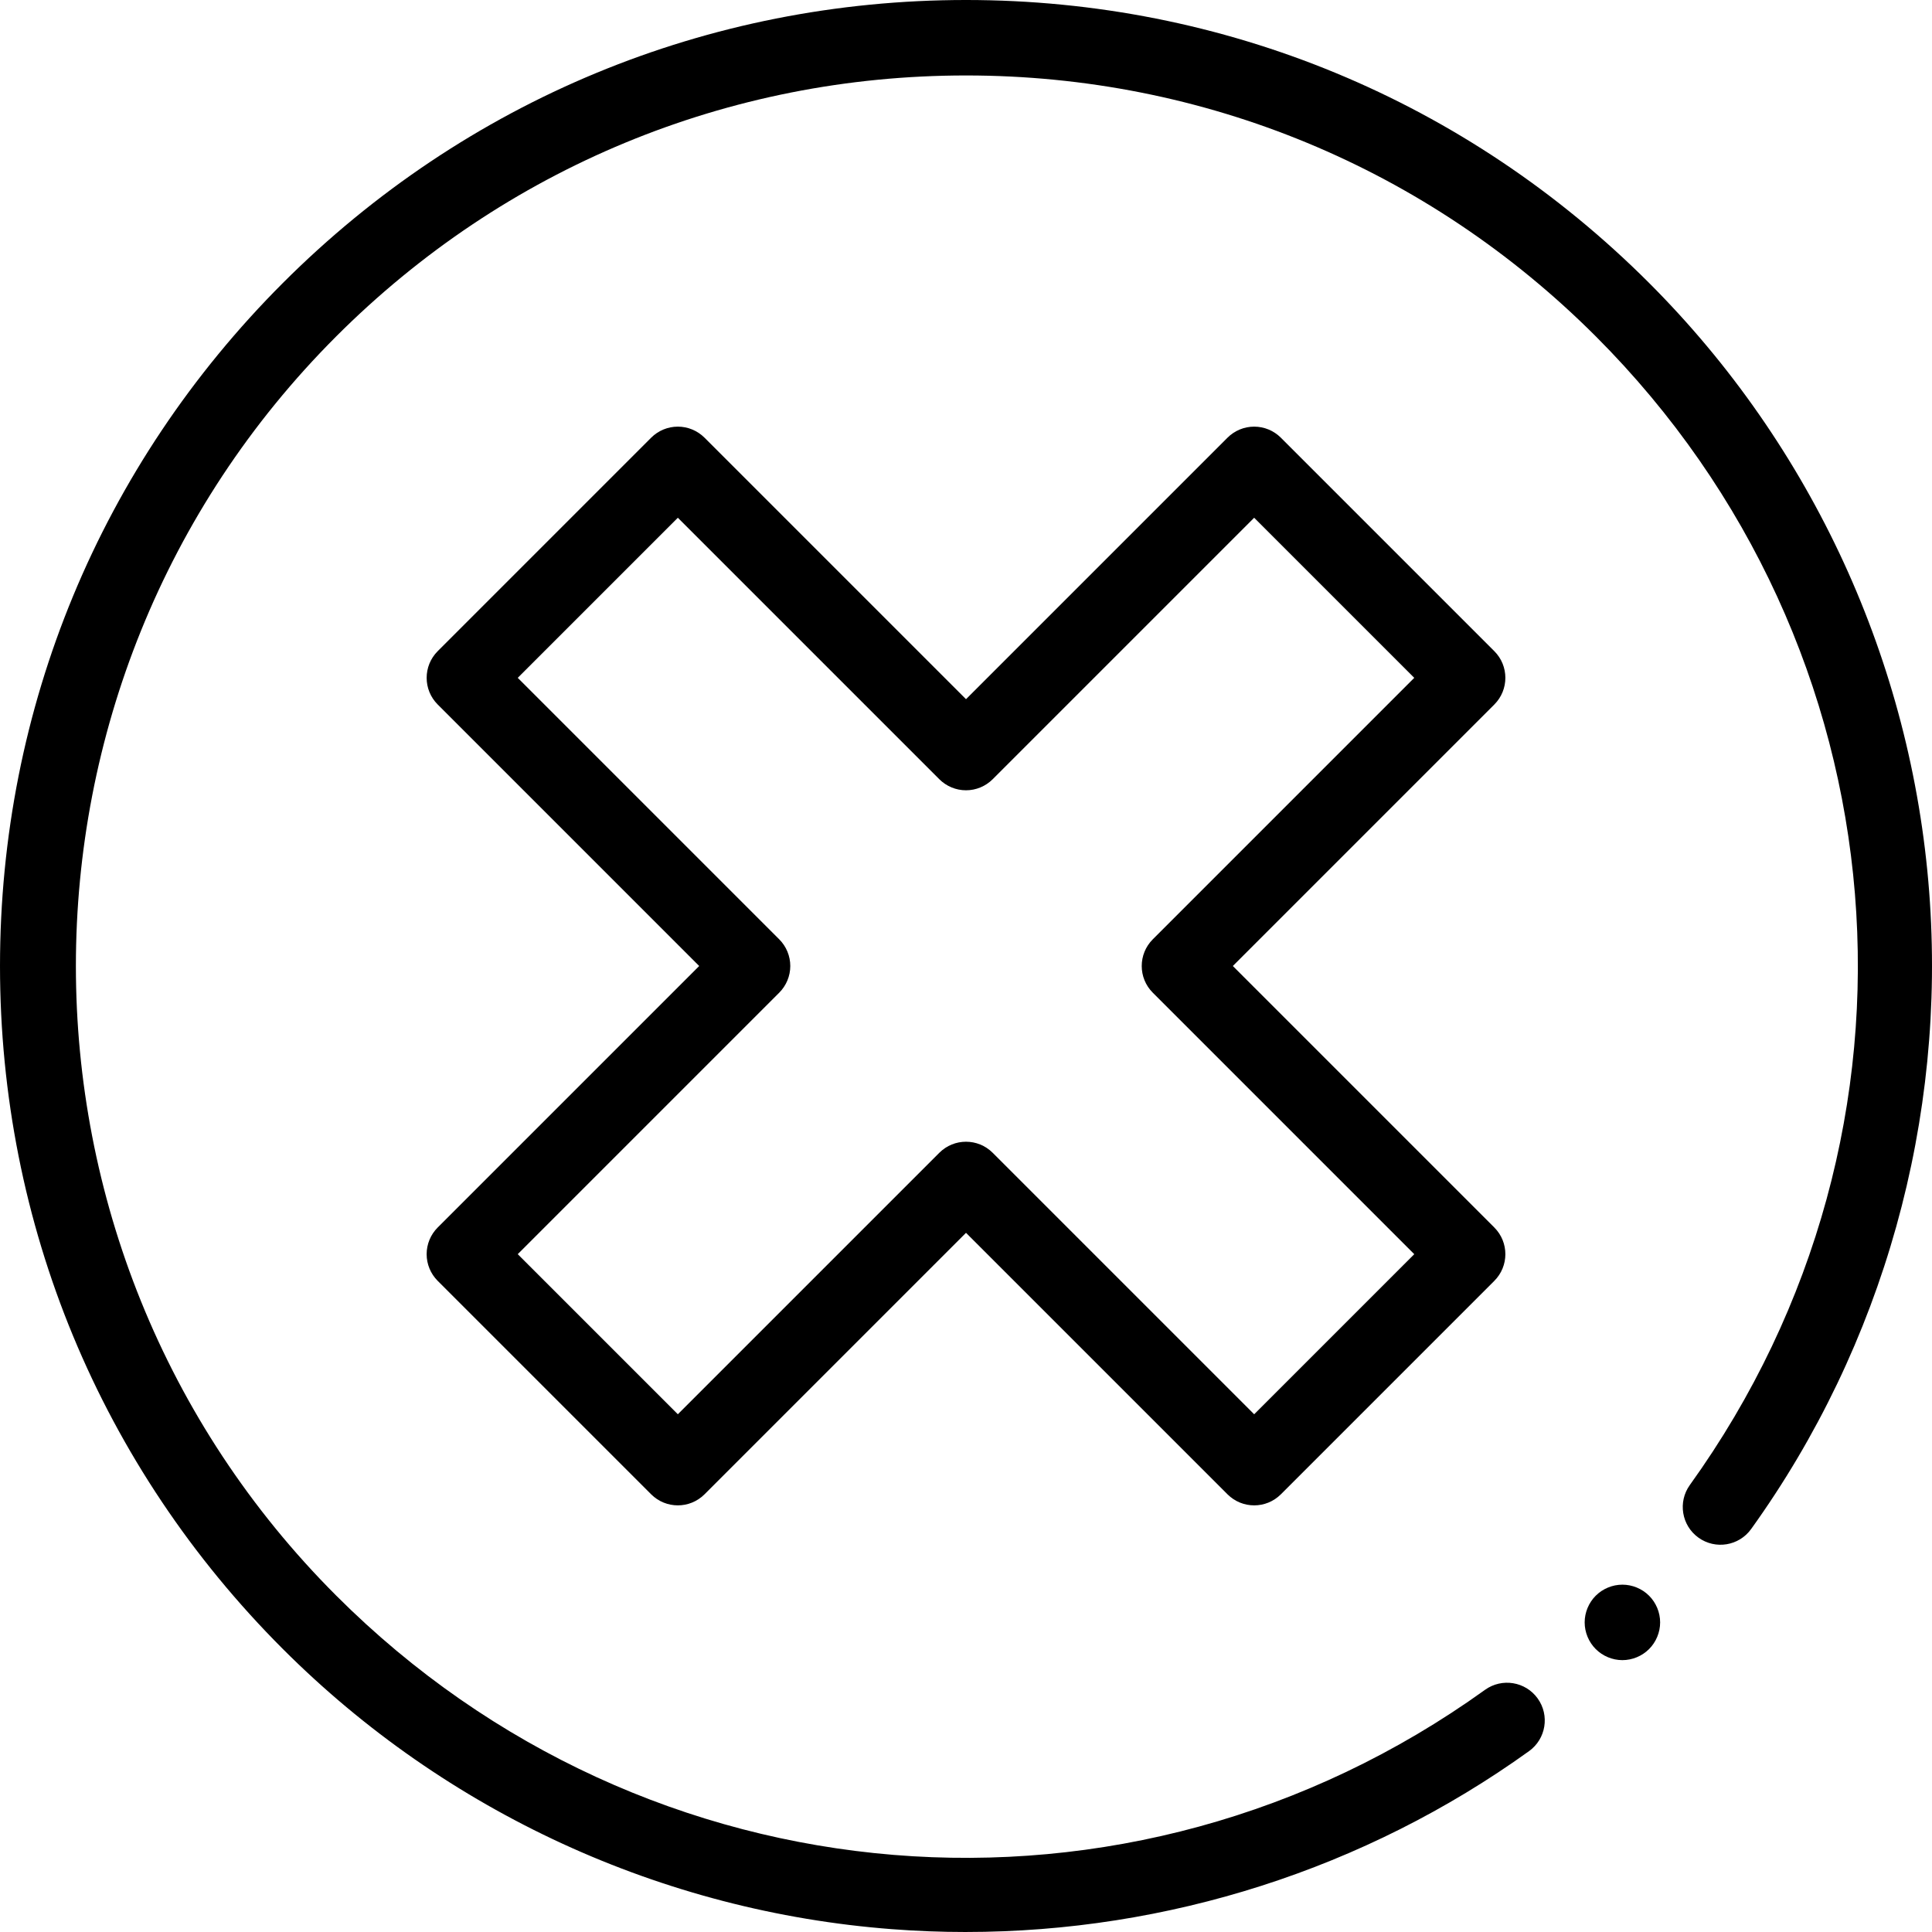 <svg height="512pt" viewBox="0 0 512 512" width="512pt" xmlns="http://www.w3.org/2000/svg"><path d="m332.371 398.938c-2.562 0-5.121-.977-7.074-2.93l-69.297-69.297-69.297 69.297c-3.902 3.906-10.234 3.906-14.141 0l-56.57-56.566c-1.875-1.879-2.93-4.422-2.93-7.07 0-2.652 1.055-5.195 2.93-7.074l69.297-69.297-69.293-69.297c-3.906-3.902-3.906-10.234 0-14.141l56.566-56.57c1.875-1.875 4.418-2.93 7.07-2.93 2.652 0 5.195 1.055 7.07 2.93l69.297 69.297 69.297-69.297c1.875-1.875 4.418-2.93 7.07-2.93 2.652 0 5.195 1.055 7.07 2.93l56.57 56.57c3.906 3.902 3.906 10.234 0 14.141l-69.297 69.297 69.297 69.297c3.906 3.906 3.906 10.238 0 14.145l-56.566 56.566c-1.953 1.953-4.512 2.93-7.07 2.93zm-76.371-96.367c2.559 0 5.121.977 7.07 2.93l69.297 69.297 42.426-42.426-69.293-69.297c-3.906-3.906-3.906-10.238 0-14.145l69.293-69.297-42.426-42.426-69.297 69.297c-1.875 1.875-4.418 2.93-7.07 2.93s-5.195-1.055-7.07-2.93l-69.297-69.297-42.426 42.426 69.297 69.297c1.875 1.875 2.93 4.418 2.93 7.07s-1.055 5.195-2.93 7.07l-69.297 69.297 42.426 42.426 69.297-69.293c1.953-1.953 4.512-2.93 7.07-2.93zm0 0"/><path d="m255.938 512c-6.531 0-13.07-.25-19.621-.754-60.836-4.66-118.133-31.023-161.336-74.227-48.352-48.352-74.98-112.637-74.98-181.02 0-68.379 26.629-132.668 74.98-181.02 48.352-48.352 112.641-74.98 181.02-74.98 68.383 0 132.668 26.629 181.023 74.98 43.199 43.199 69.562 100.5 74.227 161.336 4.613 60.176-12.145 120.156-47.184 168.898-3.223 4.484-9.473 5.504-13.957 2.281s-5.504-9.473-2.281-13.957c67.727-94.207 57.234-222.234-24.949-304.418-44.574-44.574-103.84-69.121-166.879-69.121s-122.301 24.547-166.875 69.125c-92.02 92.016-92.02 241.734 0 333.754 82.184 82.184 210.207 92.676 304.414 24.949 4.488-3.227 10.734-2.203 13.957 2.281 3.227 4.484 2.203 10.73-2.281 13.957-43.434 31.227-95.805 47.934-149.277 47.934zm0 0"/><path d="m429.953 439.953c-2.633 0-5.211-1.07-7.07-2.934-1.859-1.859-2.93-4.438-2.93-7.066 0-2.641 1.07-5.211 2.93-7.07 1.859-1.859 4.43-2.93 7.07-2.93 2.629 0 5.207 1.066 7.07 2.93 1.859 1.859 2.93 4.43 2.93 7.07 0 2.629-1.07 5.207-2.93 7.066-1.863 1.863-4.441 2.934-7.07 2.934zm0 0"/></svg>